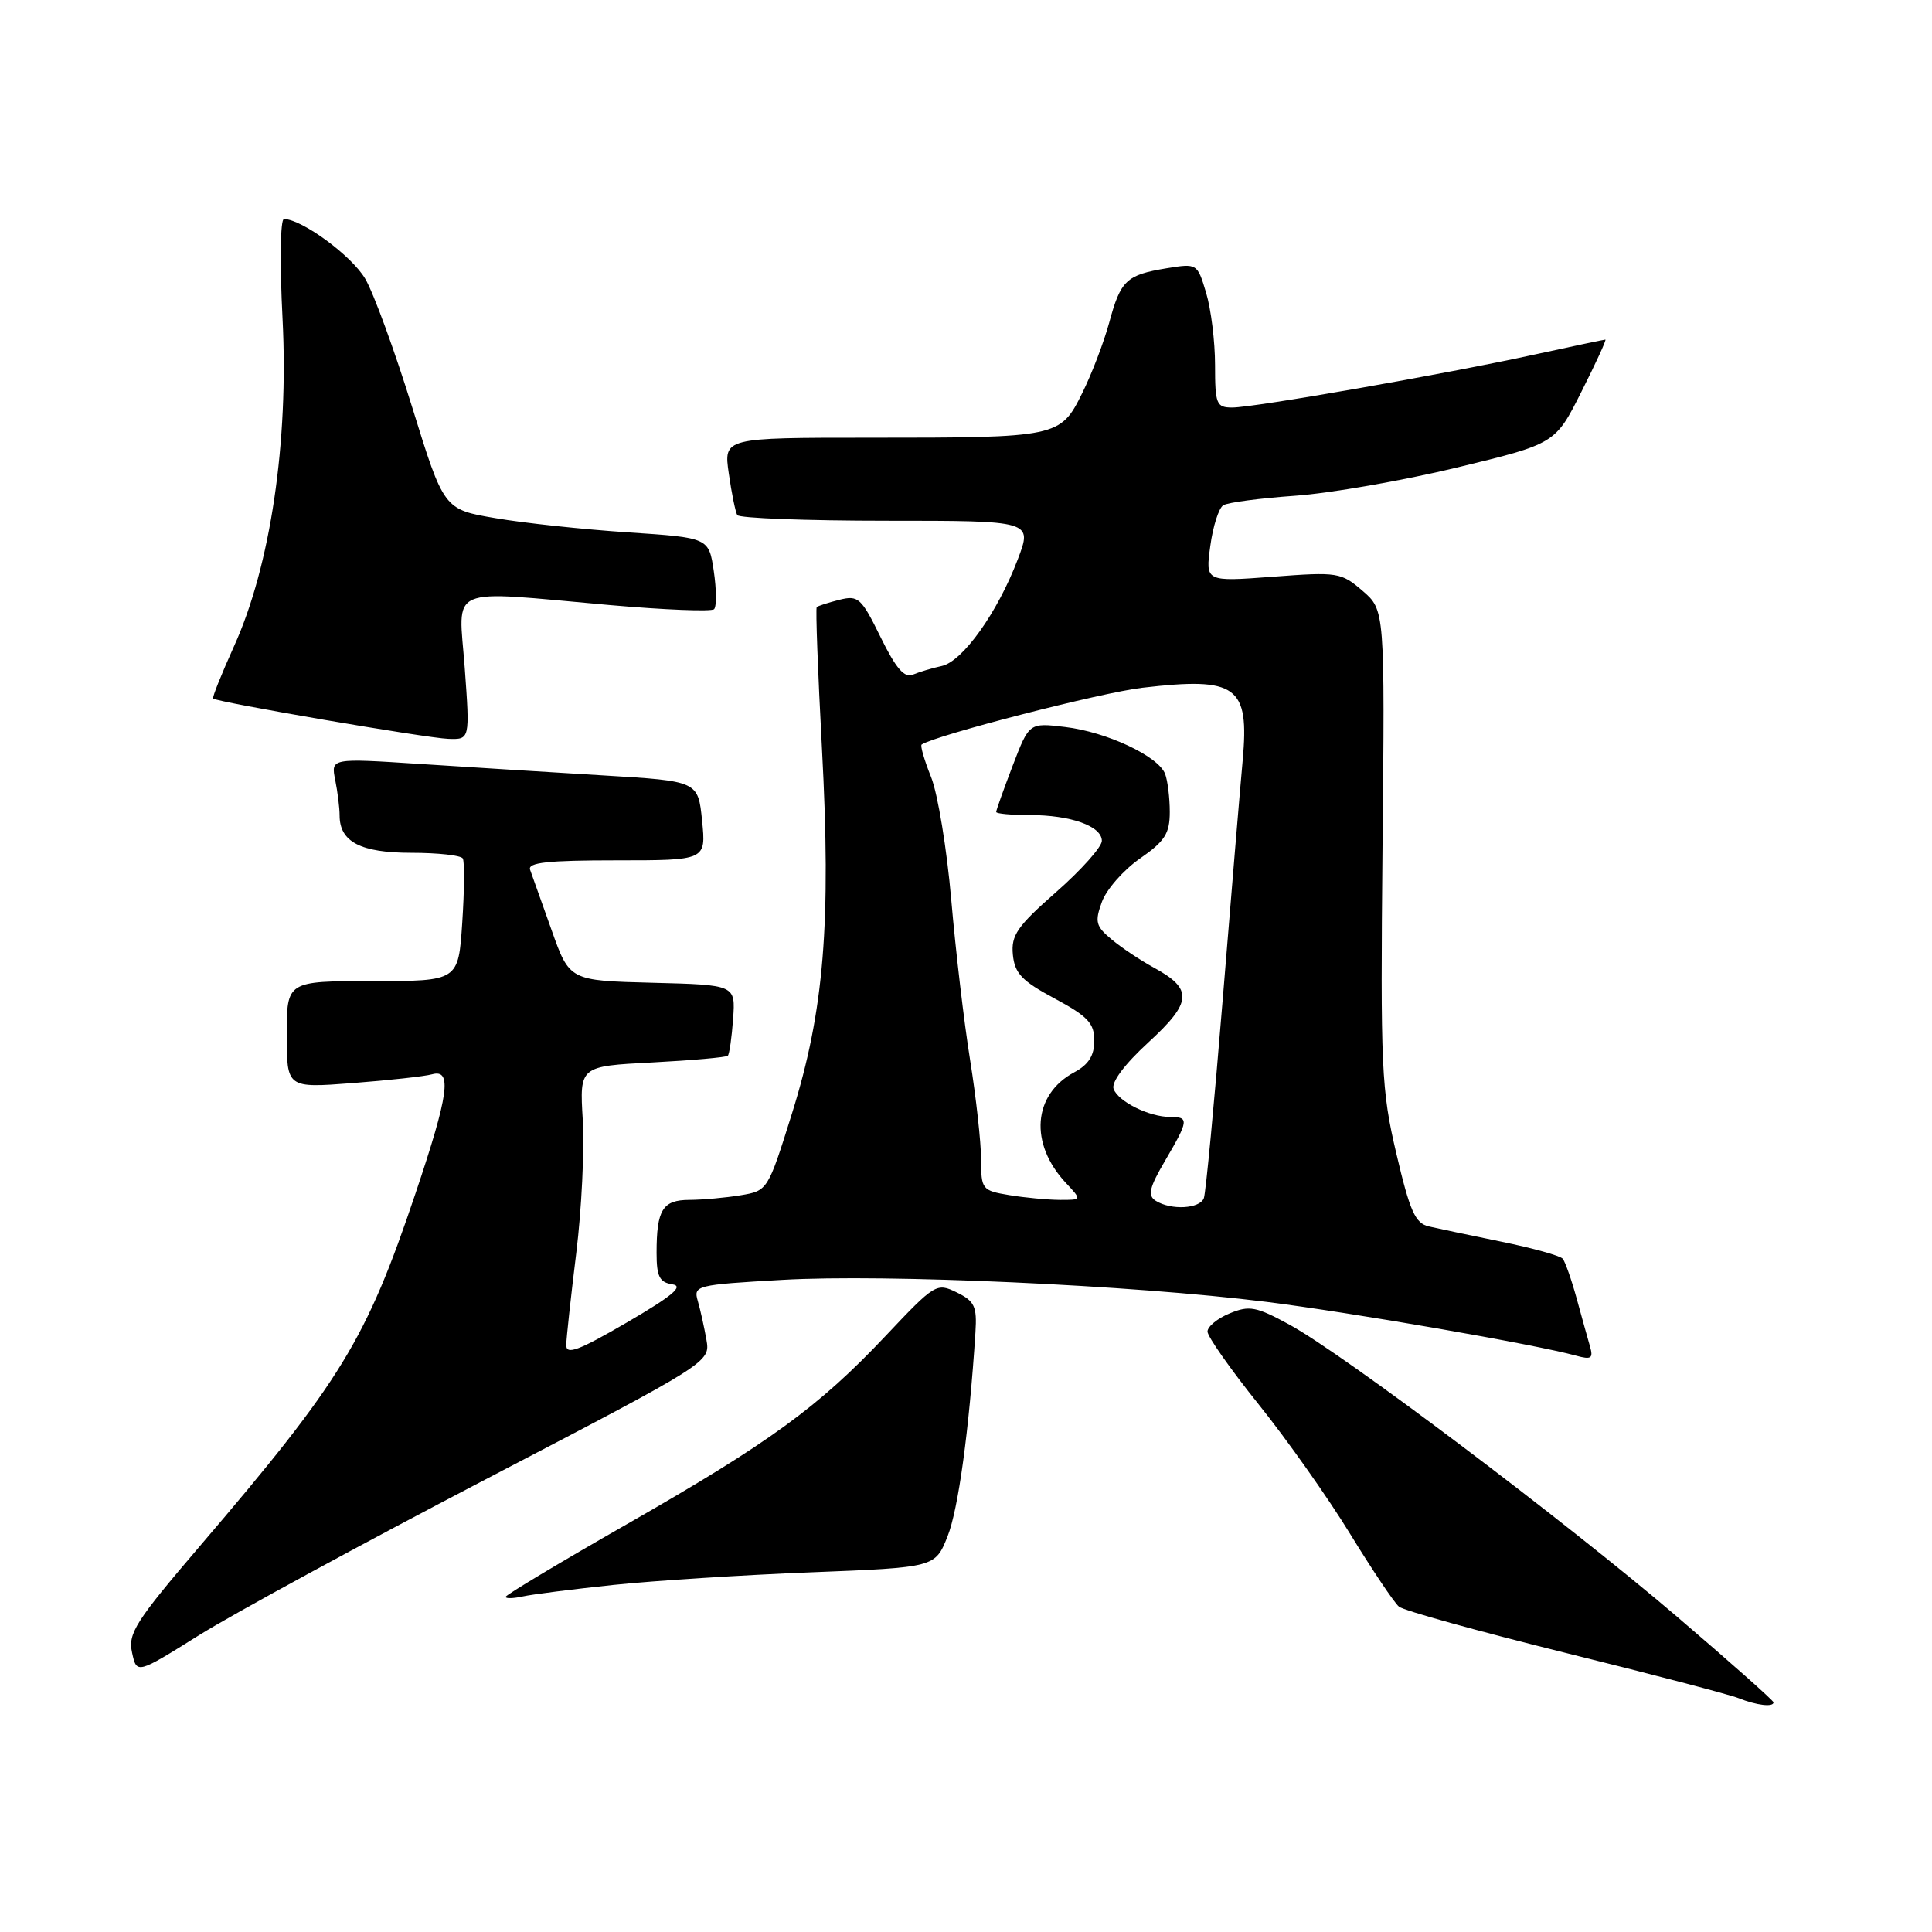 <?xml version="1.0" encoding="UTF-8" standalone="no"?>
<!DOCTYPE svg PUBLIC "-//W3C//DTD SVG 1.1//EN" "http://www.w3.org/Graphics/SVG/1.1/DTD/svg11.dtd" >
<svg xmlns="http://www.w3.org/2000/svg" xmlns:xlink="http://www.w3.org/1999/xlink" version="1.1" viewBox="0 0 256 256">
 <g >
 <path fill="currentColor"
d=" M 235.00 225.57 C 235.00 225.34 229.26 220.24 222.24 214.24 C 207.31 201.48 178.05 179.44 170.87 175.53 C 166.45 173.12 165.54 172.95 162.94 174.03 C 161.32 174.69 160.00 175.78 160.00 176.44 C 160.00 177.10 163.05 181.44 166.78 186.09 C 170.51 190.73 175.97 198.46 178.90 203.25 C 181.84 208.04 184.75 212.38 185.37 212.89 C 185.99 213.41 195.90 216.15 207.38 219.00 C 218.87 221.84 229.22 224.55 230.38 225.02 C 232.72 225.96 235.00 226.24 235.00 225.57 Z  M 64.39 196.00 C 94.13 180.50 94.13 180.50 93.60 177.50 C 93.31 175.85 92.80 173.55 92.46 172.38 C 91.86 170.34 92.23 170.24 103.67 169.59 C 117.35 168.80 149.97 170.28 167.76 172.50 C 179.14 173.92 203.43 178.14 208.86 179.64 C 210.85 180.19 211.14 179.99 210.68 178.40 C 210.38 177.35 209.57 174.47 208.90 172.00 C 208.22 169.53 207.39 167.18 207.07 166.79 C 206.74 166.39 203.10 165.38 198.99 164.54 C 194.87 163.70 190.53 162.78 189.33 162.51 C 187.52 162.09 186.82 160.51 185.03 152.88 C 183.03 144.39 182.91 141.57 183.19 112.30 C 183.50 80.84 183.50 80.84 180.55 78.29 C 177.70 75.84 177.26 75.77 168.65 76.42 C 159.72 77.09 159.72 77.09 160.37 72.35 C 160.72 69.74 161.50 67.31 162.09 66.95 C 162.67 66.58 166.96 66.02 171.60 65.69 C 176.25 65.36 185.91 63.68 193.06 61.95 C 206.08 58.80 206.08 58.80 209.55 51.90 C 211.46 48.11 212.89 45.00 212.72 45.00 C 212.55 45.00 208.30 45.90 203.29 46.99 C 191.43 49.58 166.19 54.00 163.28 54.00 C 161.18 54.00 161.00 53.56 161.00 48.37 C 161.00 45.27 160.47 40.97 159.82 38.81 C 158.65 34.90 158.63 34.89 154.57 35.55 C 149.24 36.43 148.49 37.14 146.97 42.77 C 146.26 45.37 144.65 49.58 143.39 52.11 C 140.50 57.94 140.21 58.00 115.31 58.00 C 95.88 58.00 95.88 58.00 96.57 62.75 C 96.94 65.36 97.45 67.84 97.69 68.25 C 97.92 68.66 106.82 69.00 117.46 69.00 C 136.81 69.00 136.81 69.00 134.85 74.14 C 132.19 81.15 127.55 87.65 124.79 88.25 C 123.53 88.52 121.81 89.04 120.97 89.39 C 119.84 89.88 118.72 88.58 116.68 84.42 C 114.12 79.21 113.73 78.85 111.21 79.48 C 109.72 79.86 108.37 80.29 108.22 80.45 C 108.06 80.61 108.37 89.01 108.91 99.12 C 110.15 122.33 109.20 133.94 104.95 147.51 C 101.74 157.76 101.73 157.78 98.12 158.38 C 96.13 158.71 93.09 158.98 91.36 158.99 C 87.80 159.00 87.00 160.28 87.00 166.01 C 87.00 169.15 87.39 169.92 89.09 170.18 C 90.65 170.42 89.10 171.71 83.09 175.22 C 76.65 178.97 75.01 179.58 75.03 178.22 C 75.05 177.27 75.65 171.78 76.36 166.00 C 77.07 160.22 77.45 152.30 77.22 148.39 C 76.79 141.28 76.79 141.28 86.42 140.78 C 91.72 140.50 96.23 140.10 96.44 139.89 C 96.65 139.67 96.96 137.47 97.14 135.00 C 97.46 130.50 97.46 130.50 86.46 130.22 C 75.46 129.94 75.46 129.94 73.08 123.22 C 71.77 119.52 70.49 115.94 70.24 115.25 C 69.89 114.29 72.59 114.00 81.67 114.00 C 93.56 114.00 93.56 114.00 93.03 108.75 C 92.50 103.50 92.50 103.50 80.00 102.75 C 73.12 102.34 62.18 101.65 55.67 101.23 C 43.84 100.46 43.84 100.46 44.42 103.36 C 44.74 104.95 45.00 107.06 45.00 108.05 C 45.00 111.55 47.78 113.00 54.51 113.00 C 58.02 113.00 61.08 113.34 61.32 113.75 C 61.57 114.16 61.53 117.99 61.25 122.25 C 60.74 130.00 60.74 130.00 49.37 130.00 C 38.00 130.00 38.00 130.00 38.00 137.09 C 38.00 144.18 38.00 144.18 46.75 143.51 C 51.56 143.14 56.29 142.62 57.25 142.35 C 59.94 141.60 59.47 145.03 55.05 158.15 C 48.51 177.58 45.25 182.91 26.53 204.81 C 17.94 214.86 16.94 216.44 17.50 218.98 C 18.12 221.84 18.12 221.84 26.38 216.67 C 30.93 213.83 48.03 204.53 64.39 196.00 Z  M 81.28 210.01 C 86.65 209.45 98.45 208.69 107.48 208.34 C 123.91 207.69 123.91 207.69 125.55 203.59 C 126.98 200.02 128.42 189.51 129.25 176.54 C 129.47 173.11 129.14 172.41 126.77 171.25 C 124.11 169.95 123.88 170.09 117.38 176.98 C 108.47 186.43 102.00 191.14 83.00 202.00 C 74.20 207.03 67.00 211.35 67.00 211.59 C 67.00 211.84 68.01 211.81 69.25 211.54 C 70.49 211.26 75.90 210.58 81.28 210.01 Z  M 61.58 88.50 C 60.76 77.41 58.87 78.23 80.75 80.17 C 88.03 80.81 94.27 81.06 94.62 80.72 C 94.96 80.37 94.94 78.10 94.58 75.67 C 93.92 71.25 93.92 71.25 83.21 70.54 C 77.32 70.15 69.42 69.31 65.66 68.66 C 58.81 67.50 58.81 67.50 54.61 53.94 C 52.30 46.49 49.51 38.84 48.40 36.95 C 46.63 33.91 40.04 29.06 37.63 29.02 C 37.14 29.01 37.06 34.87 37.44 42.25 C 38.27 58.56 35.84 74.99 31.01 85.63 C 29.35 89.31 28.10 92.43 28.24 92.56 C 28.75 93.04 56.55 97.81 59.39 97.90 C 62.27 98.00 62.27 98.00 61.58 88.50 Z  M 153.14 159.11 C 152.04 158.41 152.28 157.38 154.39 153.78 C 157.52 148.44 157.57 148.00 155.05 148.00 C 152.28 148.00 148.21 145.99 147.56 144.30 C 147.22 143.41 149.00 141.03 152.18 138.11 C 157.98 132.78 158.10 131.05 152.88 128.21 C 151.15 127.27 148.64 125.60 147.32 124.50 C 145.19 122.73 145.04 122.16 146.01 119.50 C 146.61 117.85 148.88 115.27 151.05 113.76 C 154.35 111.47 155.00 110.45 155.00 107.59 C 155.00 105.71 154.72 103.43 154.38 102.54 C 153.48 100.19 146.62 96.98 141.12 96.33 C 136.37 95.76 136.37 95.76 134.18 101.47 C 132.98 104.61 132.00 107.36 132.00 107.59 C 132.00 107.82 134.00 108.00 136.43 108.00 C 141.89 108.00 146.00 109.47 146.00 111.42 C 146.00 112.22 143.28 115.27 139.96 118.19 C 134.78 122.74 133.96 123.93 134.21 126.50 C 134.45 128.98 135.41 129.99 139.75 132.31 C 144.14 134.67 145.00 135.58 145.00 137.89 C 145.00 139.87 144.24 141.07 142.35 142.08 C 136.85 145.02 136.36 151.54 141.24 156.75 C 143.35 159.00 143.35 159.00 140.42 158.99 C 138.82 158.98 135.81 158.70 133.75 158.36 C 130.12 157.76 130.00 157.60 130.00 153.62 C 129.99 151.35 129.34 145.45 128.55 140.50 C 127.75 135.55 126.63 126.00 126.05 119.27 C 125.47 112.55 124.27 105.22 123.38 102.98 C 122.48 100.75 121.92 98.80 122.12 98.66 C 123.90 97.44 145.97 91.75 151.38 91.13 C 163.90 89.67 165.56 90.87 164.66 100.77 C 164.32 104.47 163.13 118.75 162.01 132.50 C 160.89 146.25 159.77 158.06 159.52 158.75 C 159.00 160.18 155.17 160.39 153.14 159.11 Z "/>
</g>
</svg>